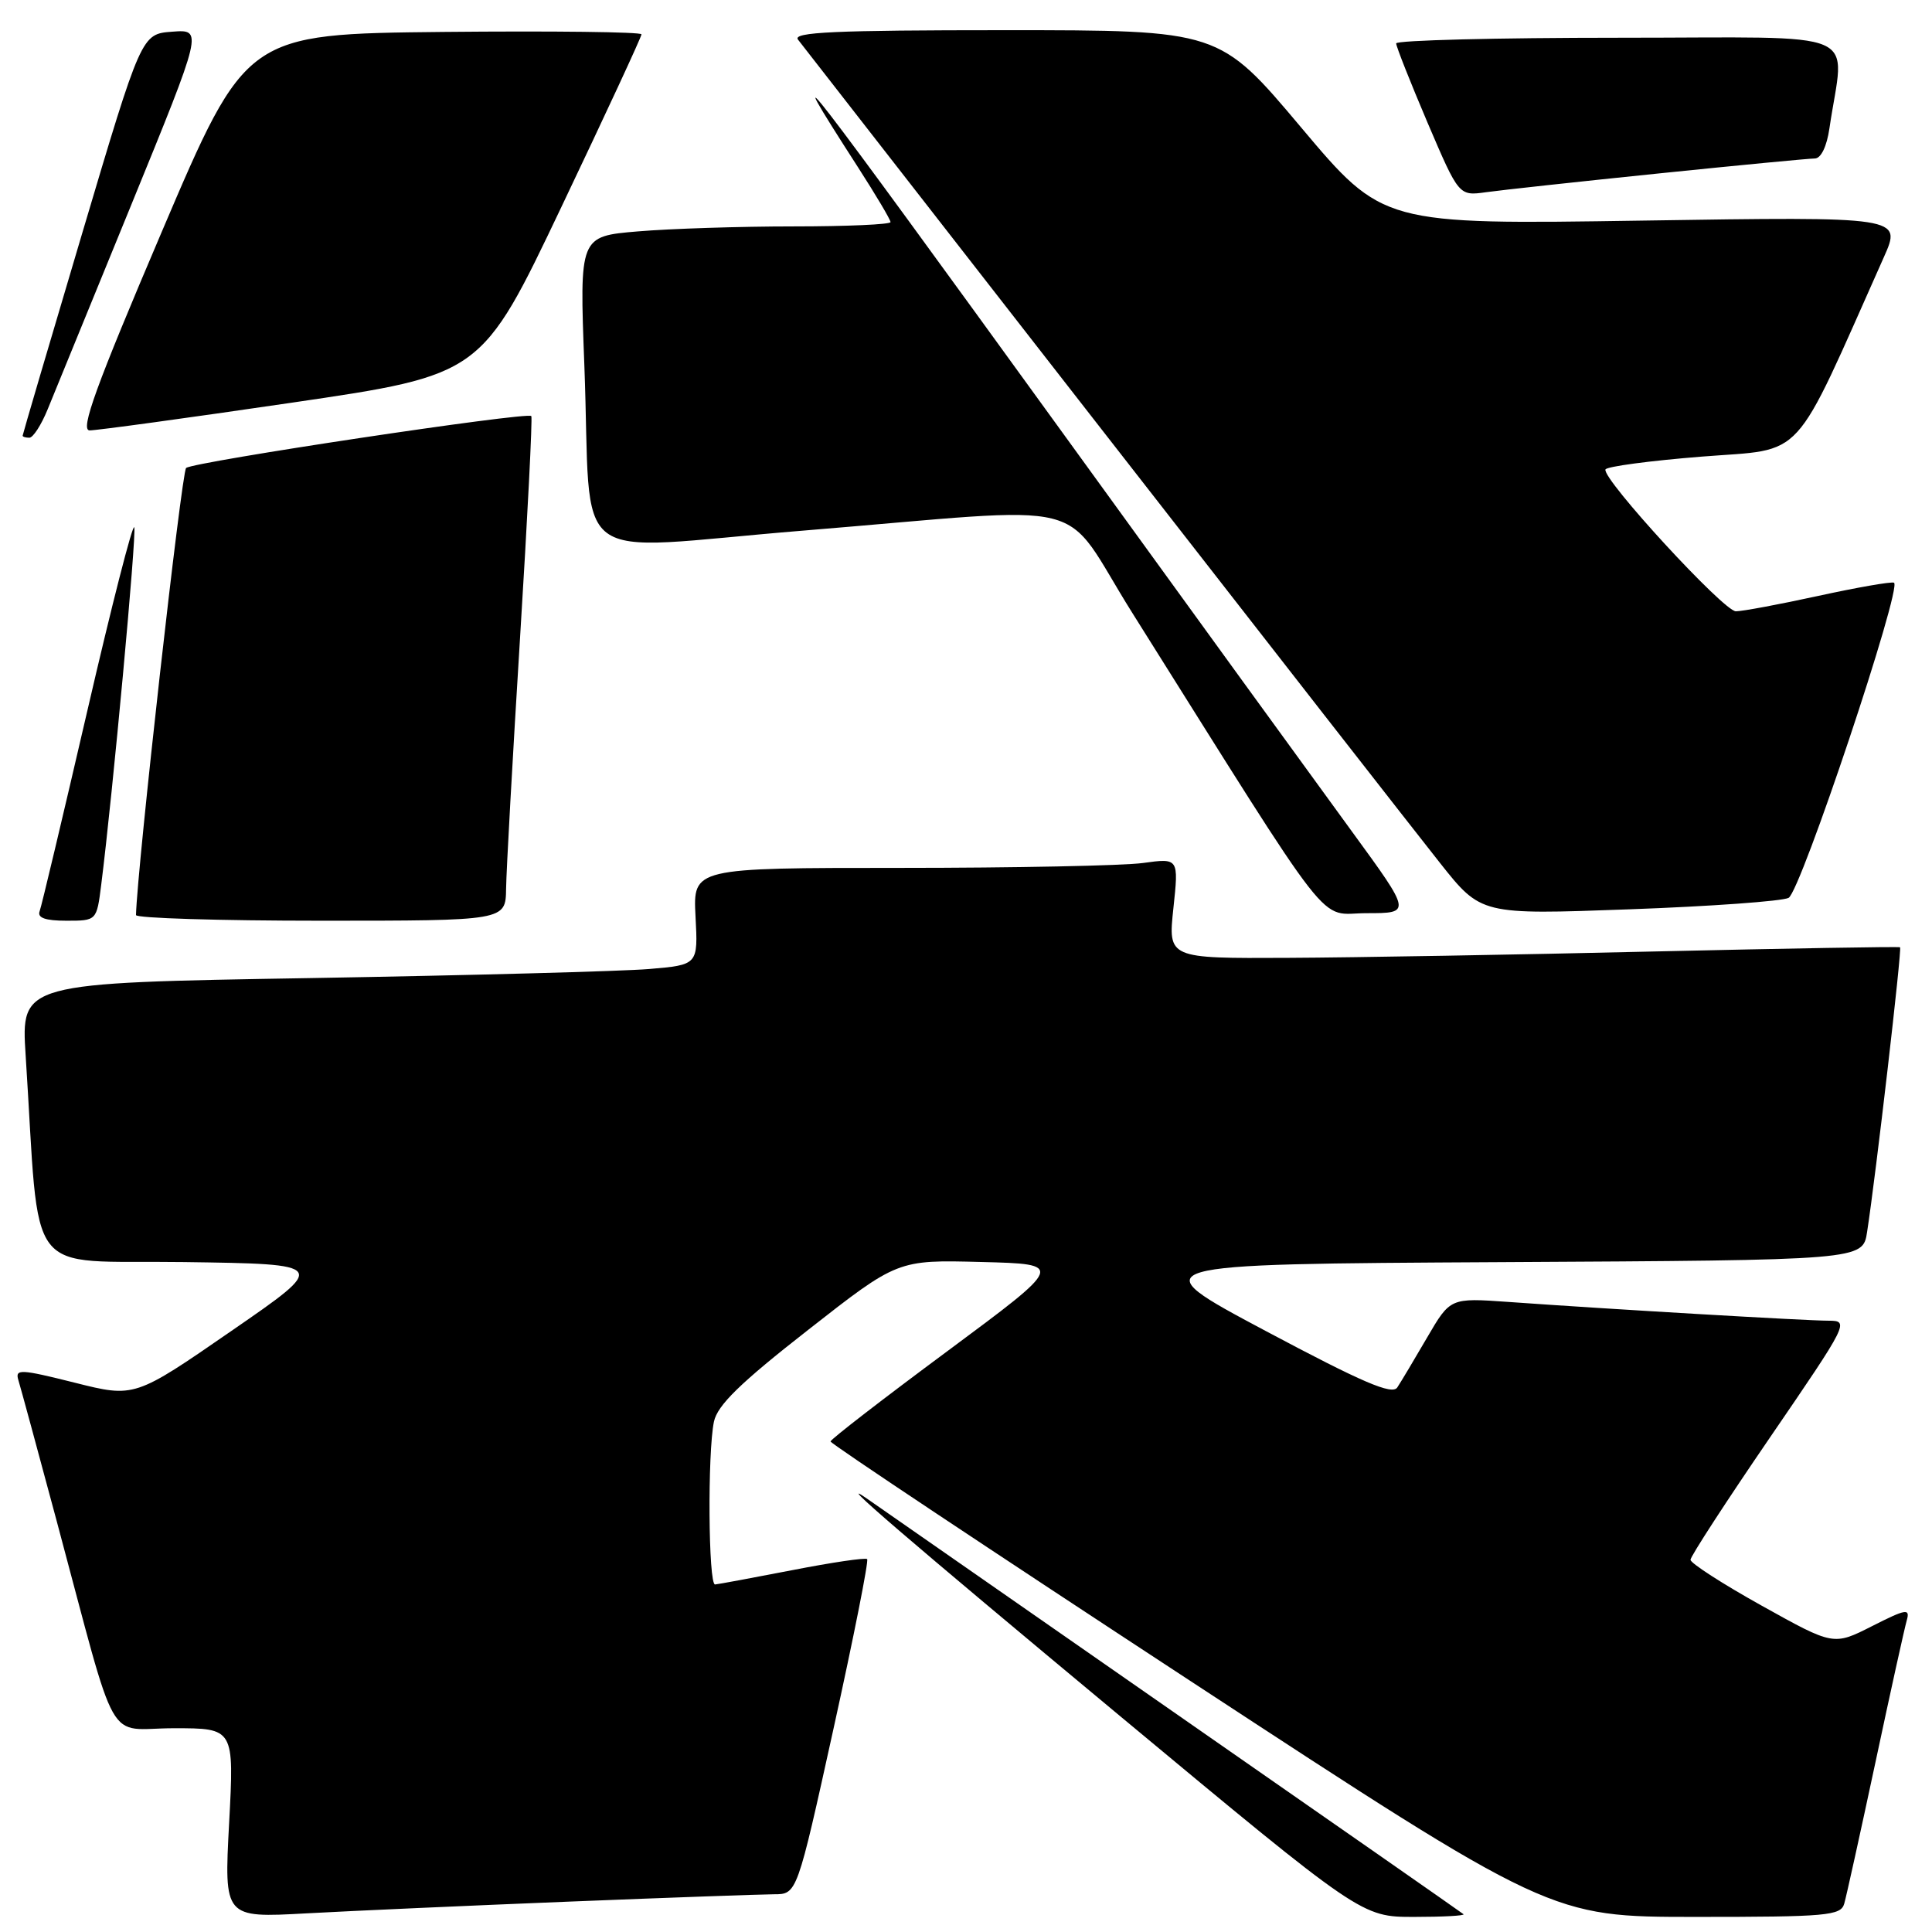 <?xml version="1.0" encoding="UTF-8" standalone="no"?>
<!DOCTYPE svg PUBLIC "-//W3C//DTD SVG 1.1//EN" "http://www.w3.org/Graphics/SVG/1.1/DTD/svg11.dtd" >
<svg xmlns="http://www.w3.org/2000/svg" xmlns:xlink="http://www.w3.org/1999/xlink" version="1.1" viewBox="0 0 256 256">
 <g >
 <path fill="currentColor"
d=" M 75.50 251.97 C 88.70 251.44 100.87 251.01 102.55 251.00 C 105.61 251.00 105.61 251.00 110.46 228.99 C 113.13 216.88 115.13 206.80 114.90 206.59 C 114.68 206.37 110.22 207.03 105.00 208.05 C 99.78 209.06 95.16 209.92 94.75 209.95 C 93.86 210.01 93.74 192.50 94.60 188.38 C 95.06 186.20 98.08 183.25 107.08 176.22 C 118.94 166.93 118.94 166.93 130.01 167.22 C 141.08 167.50 141.08 167.50 125.58 179.00 C 117.05 185.32 110.06 190.72 110.05 191.00 C 110.04 191.28 131.51 205.56 157.75 222.75 C 205.47 254.00 205.47 254.00 224.67 254.00 C 242.09 254.00 243.91 253.84 244.37 252.25 C 244.65 251.29 246.51 242.85 248.51 233.50 C 250.50 224.15 252.37 215.69 252.66 214.69 C 253.11 213.09 252.56 213.19 248.06 215.47 C 242.95 218.06 242.95 218.06 233.47 212.78 C 228.26 209.88 224.00 207.13 224.00 206.68 C 224.00 206.23 228.75 198.92 234.56 190.43 C 244.91 175.31 245.07 175.00 242.30 175.00 C 239.38 175.00 213.37 173.48 199.83 172.51 C 192.17 171.97 192.17 171.97 189.10 177.23 C 187.41 180.13 185.64 183.10 185.15 183.84 C 184.47 184.88 180.58 183.21 167.67 176.34 C 151.07 167.50 151.07 167.50 198.95 167.24 C 246.83 166.98 246.83 166.98 247.40 163.24 C 248.56 155.74 252.04 125.71 251.77 125.52 C 251.62 125.41 236.88 125.67 219.00 126.08 C 201.12 126.50 179.36 126.88 170.63 126.92 C 154.77 127.00 154.77 127.00 155.48 120.35 C 156.19 113.70 156.19 113.70 151.46 114.35 C 148.85 114.71 134.37 115.00 119.28 115.00 C 91.83 115.00 91.83 115.00 92.16 121.43 C 92.50 127.85 92.50 127.85 86.00 128.40 C 82.42 128.70 62.24 129.24 41.14 129.60 C 2.78 130.24 2.78 130.24 3.40 139.87 C 5.36 170.11 2.92 166.93 24.35 167.23 C 43.50 167.50 43.50 167.50 30.67 176.35 C 17.84 185.21 17.84 185.21 9.89 183.21 C 2.71 181.41 1.98 181.37 2.43 182.86 C 2.71 183.76 4.99 192.15 7.50 201.50 C 15.81 232.45 13.86 229.00 23.04 229.00 C 31.03 229.00 31.03 229.00 30.36 241.56 C 29.69 254.13 29.69 254.13 40.59 253.53 C 46.59 253.20 62.30 252.50 75.50 251.97 Z  M 193.92 253.64 C 193.69 253.44 176.18 241.23 155.00 226.50 C 133.82 211.77 115.83 199.24 115.00 198.66 C 110.02 195.17 119.94 203.70 148.45 227.42 C 180.41 254.00 180.41 254.00 187.37 254.00 C 191.20 254.00 194.15 253.84 193.92 253.64 Z  M 13.41 117.25 C 14.94 105.16 18.11 70.83 17.79 69.88 C 17.60 69.29 14.80 80.21 11.58 94.15 C 8.35 108.09 5.51 120.06 5.25 120.75 C 4.93 121.62 6.01 122.00 8.80 122.00 C 12.81 122.00 12.81 122.00 13.41 117.25 Z  M 67.06 117.75 C 67.09 115.41 67.92 100.45 68.91 84.50 C 69.90 68.55 70.57 55.34 70.40 55.13 C 69.90 54.53 25.57 61.20 24.66 62.01 C 24.06 62.56 18.17 115.02 18.02 121.25 C 18.01 121.66 29.02 122.00 42.50 122.00 C 67.00 122.00 67.00 122.00 67.06 117.75 Z  M 179.19 110.25 C 174.87 104.34 157.48 80.38 140.55 57.00 C 106.26 9.66 102.48 4.76 113.70 22.18 C 116.06 25.85 118.00 29.11 118.00 29.43 C 118.00 29.74 112.22 30.00 105.15 30.00 C 98.08 30.00 88.81 30.30 84.54 30.66 C 76.78 31.31 76.78 31.31 77.43 48.41 C 78.47 75.79 74.67 72.90 106.30 70.32 C 146.01 67.08 140.25 65.64 150.06 81.25 C 177.45 124.83 174.47 121.00 181.09 121.00 C 187.03 121.00 187.03 121.00 179.19 110.25 Z  M 237.00 118.97 C 238.61 118.10 252.12 77.70 250.96 77.21 C 250.58 77.05 246.07 77.84 240.93 78.96 C 235.80 80.08 230.88 81.00 230.01 81.00 C 228.40 81.00 212.31 63.50 212.73 62.21 C 212.85 61.82 218.62 61.05 225.53 60.50 C 239.38 59.40 237.32 61.66 249.61 34.10 C 252.02 28.70 252.02 28.70 217.63 29.23 C 183.24 29.76 183.24 29.76 172.40 16.88 C 161.56 4.00 161.56 4.00 133.16 4.00 C 110.58 4.00 104.96 4.26 105.74 5.25 C 106.28 5.94 124.42 29.22 146.05 57.00 C 167.68 84.78 187.82 110.58 190.81 114.35 C 196.25 121.21 196.25 121.21 215.88 120.49 C 226.67 120.10 236.18 119.41 237.00 118.97 Z  M 6.31 54.25 C 7.16 52.19 12.13 40.01 17.37 27.20 C 26.89 3.89 26.89 3.89 22.82 4.20 C 18.74 4.50 18.74 4.50 10.87 30.98 C 6.54 45.54 3.00 57.58 3.00 57.73 C 3.00 57.88 3.40 58.00 3.89 58.00 C 4.38 58.00 5.47 56.31 6.31 54.25 Z  M 38.65 53.36 C 63.80 49.67 63.80 49.67 74.40 27.40 C 80.23 15.16 85.00 4.88 85.00 4.55 C 85.00 4.23 73.21 4.09 58.80 4.23 C 32.61 4.50 32.61 4.50 21.42 30.75 C 12.68 51.25 10.59 57.01 11.87 57.03 C 12.76 57.04 24.82 55.39 38.65 53.36 Z  M 219.81 22.98 C 230.43 21.89 239.72 21.00 240.47 21.00 C 241.29 21.00 242.06 19.41 242.41 17.00 C 244.38 3.58 247.67 5.00 214.59 5.00 C 198.31 5.00 185.00 5.34 185.00 5.75 C 185.00 6.16 186.87 10.88 189.15 16.24 C 193.31 25.97 193.31 25.97 196.90 25.47 C 198.88 25.19 209.19 24.07 219.81 22.98 Z "/>
</g>
</svg>